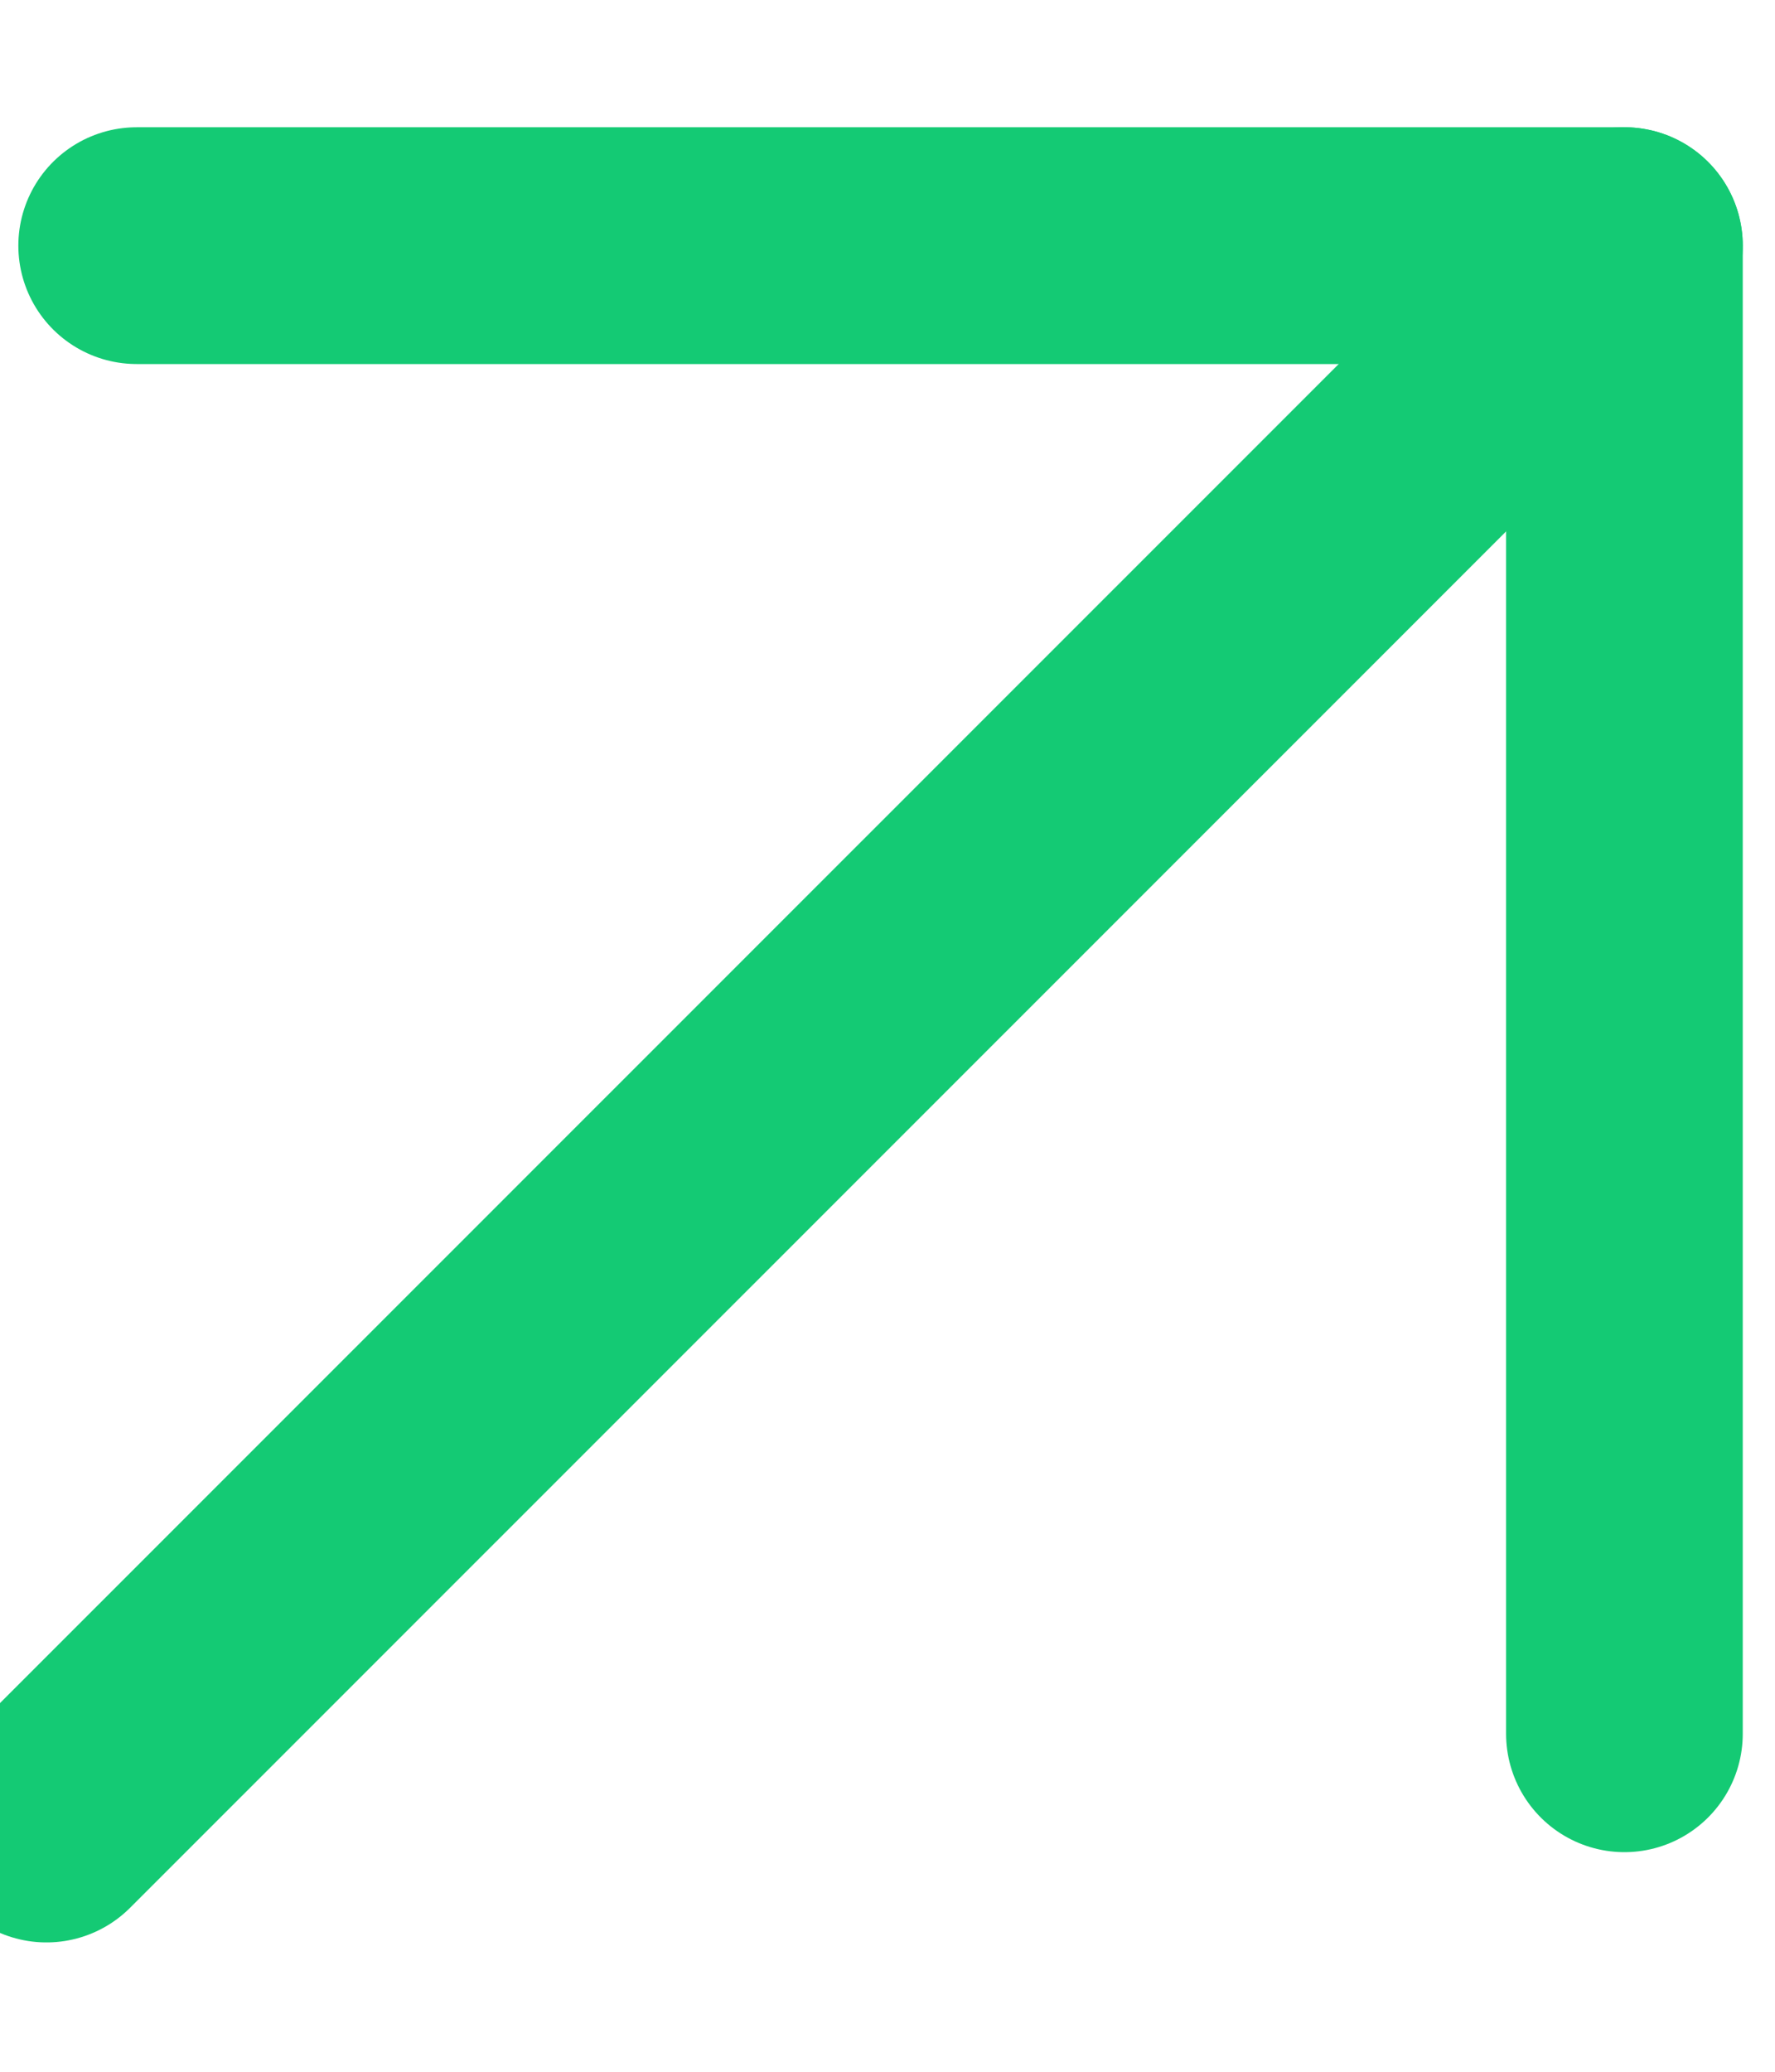 <svg width="6" height="7" viewBox="0 0 6 7" fill="none" xmlns="http://www.w3.org/2000/svg">
<path d="M0.157 6.163L5.491 0.83" stroke="#14CA74" stroke-width="0.8" stroke-linecap="round" stroke-linejoin="round"/>
<path d="M5.491 5.858V0.83H0.462" stroke="#14CA74" stroke-width="0.8" stroke-linecap="round" stroke-linejoin="round"/>
</svg>
